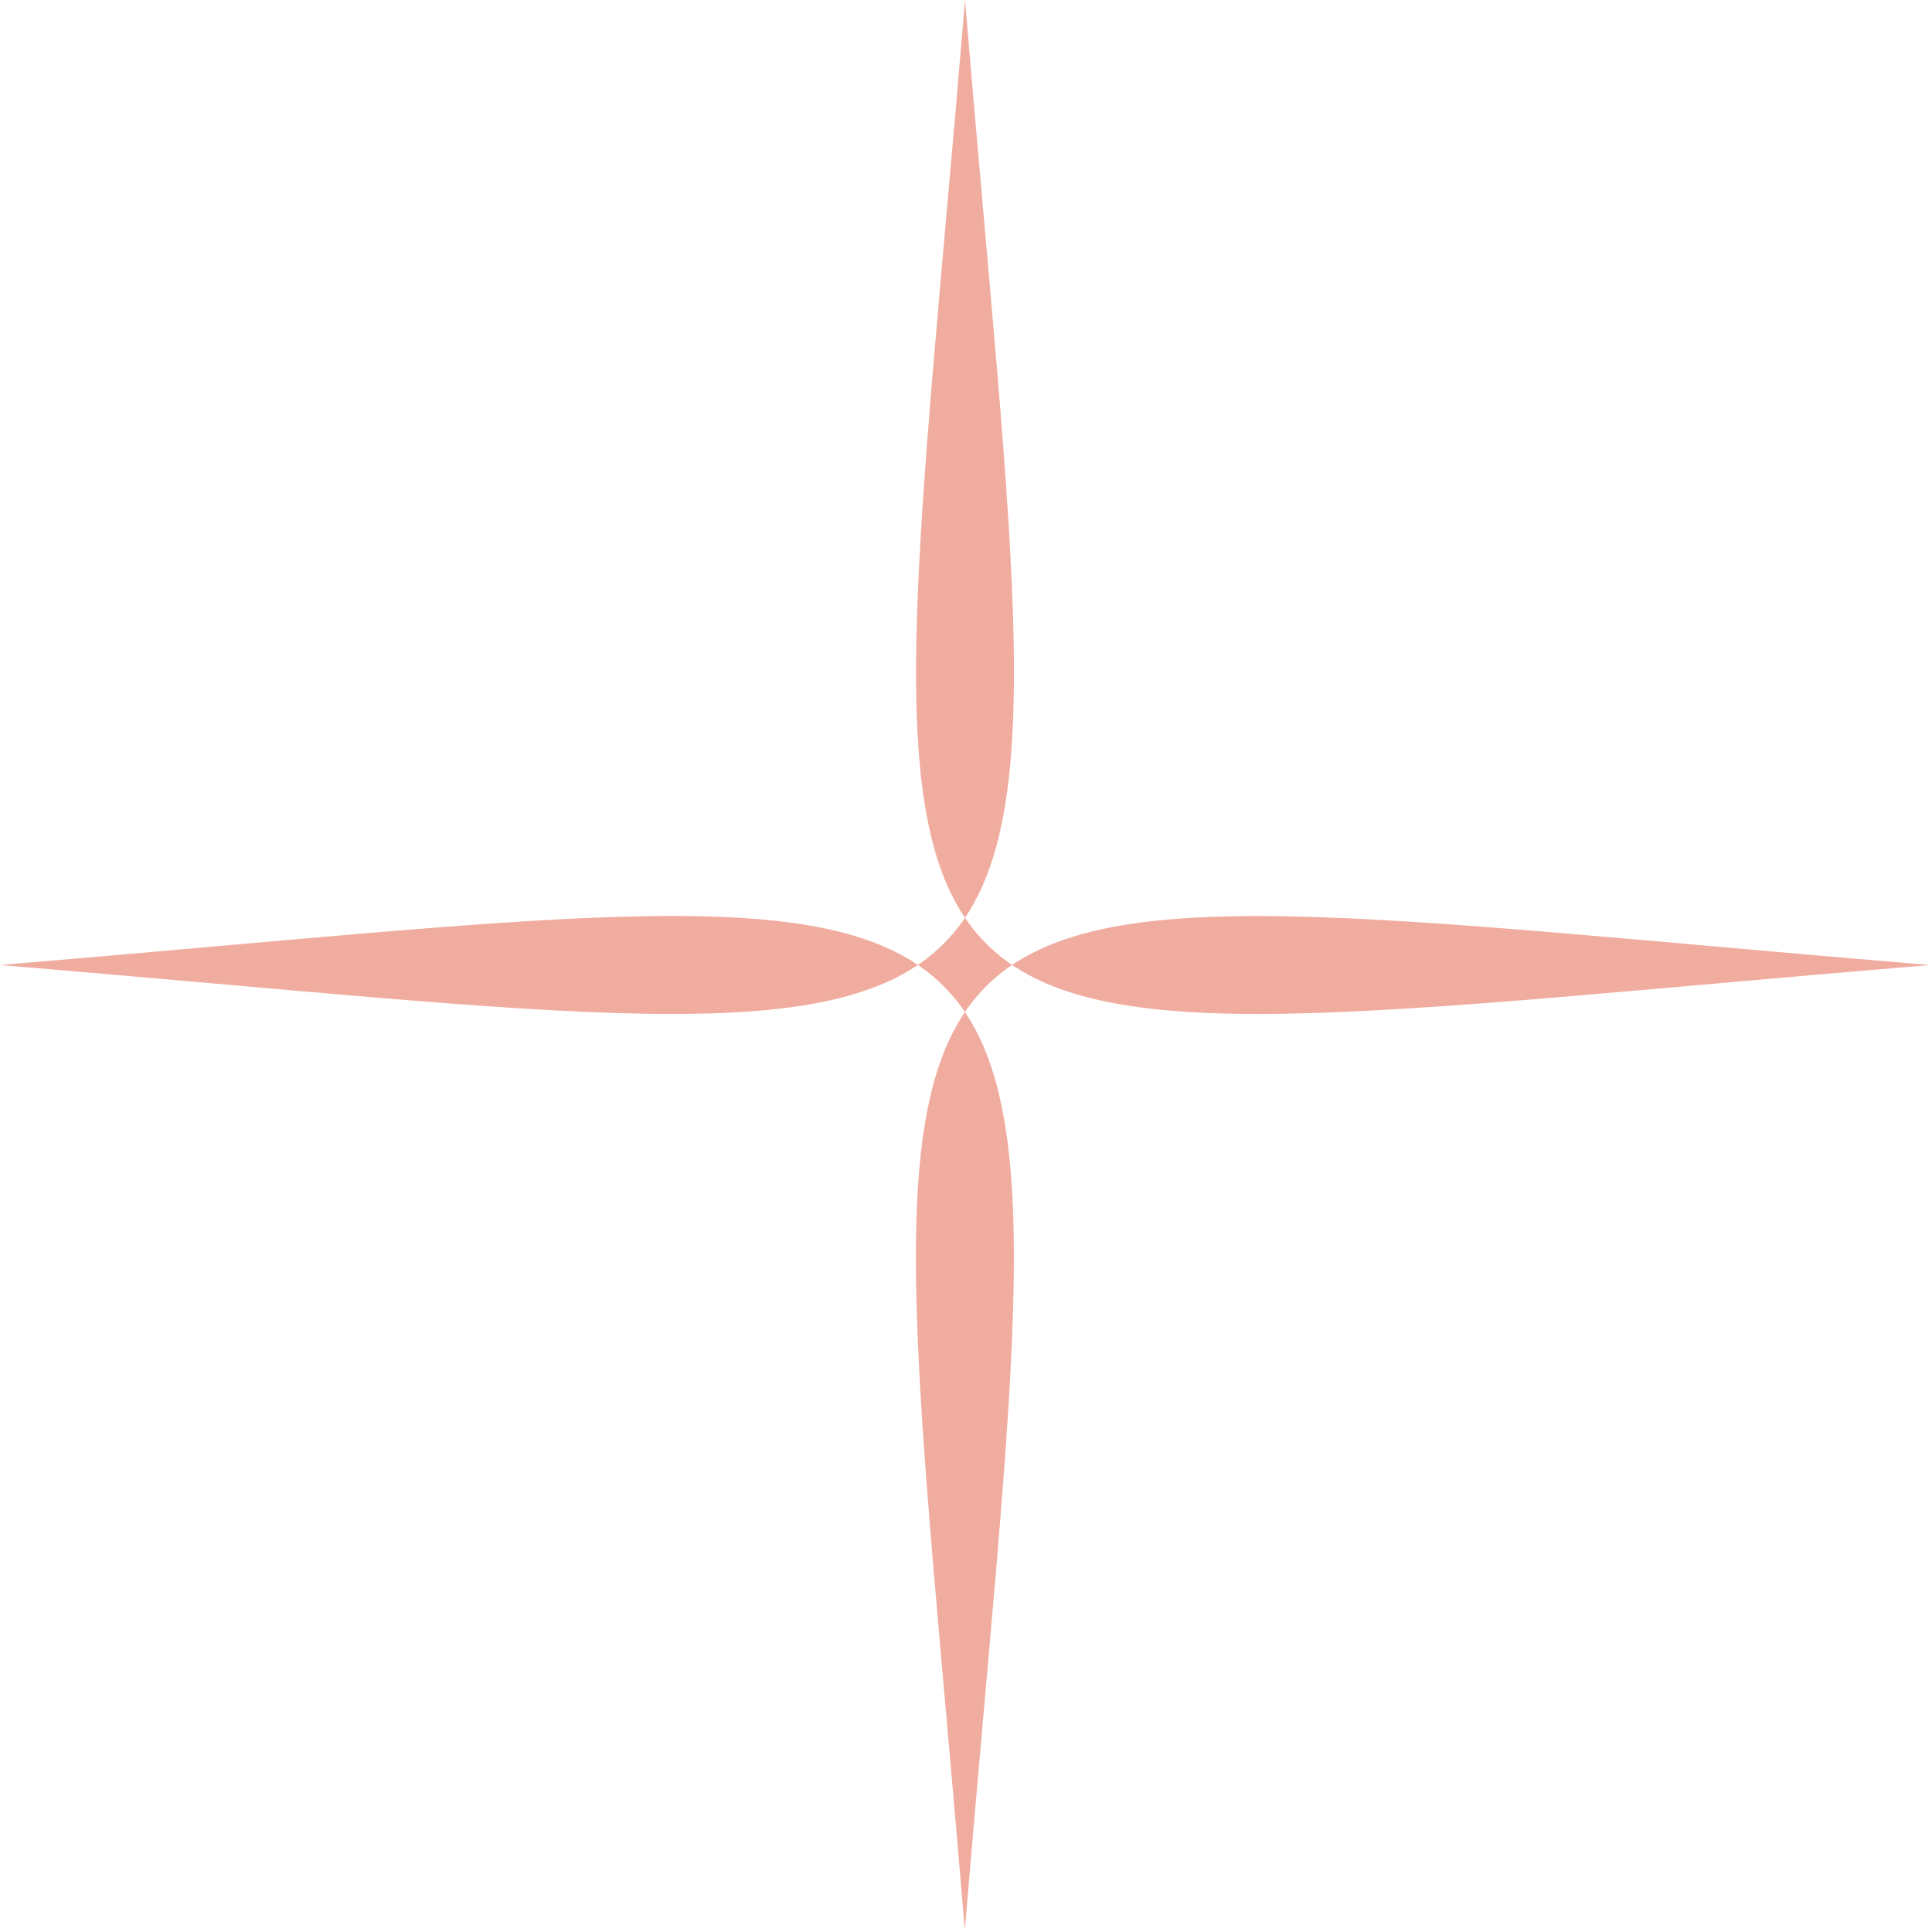 <svg width="99" height="99" fill="none" xmlns="http://www.w3.org/2000/svg"><g clip-path="url(#a)"><path d="M98.89 49.45C40.7 44.62 44.61 40.7 49.44 98.9 54.28 40.7 58.19 44.61 0 49.45 58.19 54.28 54.28 58.19 49.45 0 44.62 58.19 40.7 54.28 98.9 49.45h-.01Z" fill="#E35A41" opacity=".5"/></g><defs><clipPath id="a"><path fill="#fff" d="M0 0h98.89v98.89H0z"/></clipPath></defs></svg>